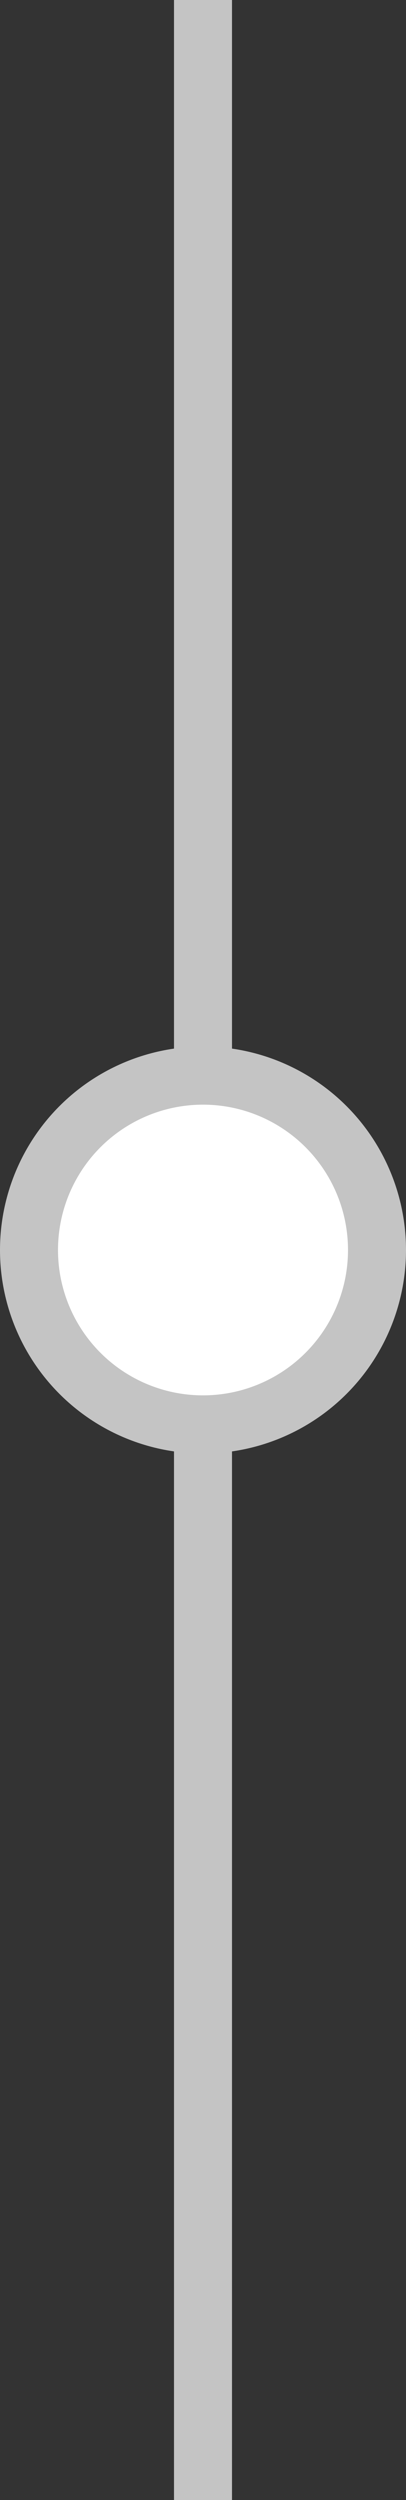 <svg width="7" height="43" viewBox="0 0 7 43" fill="none" xmlns="http://www.w3.org/2000/svg">
<rect x="0" y="0" width="7" height="43" fill="#333333" stroke="none"/>
<rect x="4" y="24" width="19" height="1" transform="rotate(90 4 24)" fill="#C4C4C4"/>
<rect x="4" width="19" height="1" transform="rotate(90 4 0)" fill="#C4C4C4"/>
<circle cx="3.5" cy="21.5" r="3" transform="rotate(-180 3.5 21.5)" fill="white" stroke="#C4C4C4"/>
</svg>
